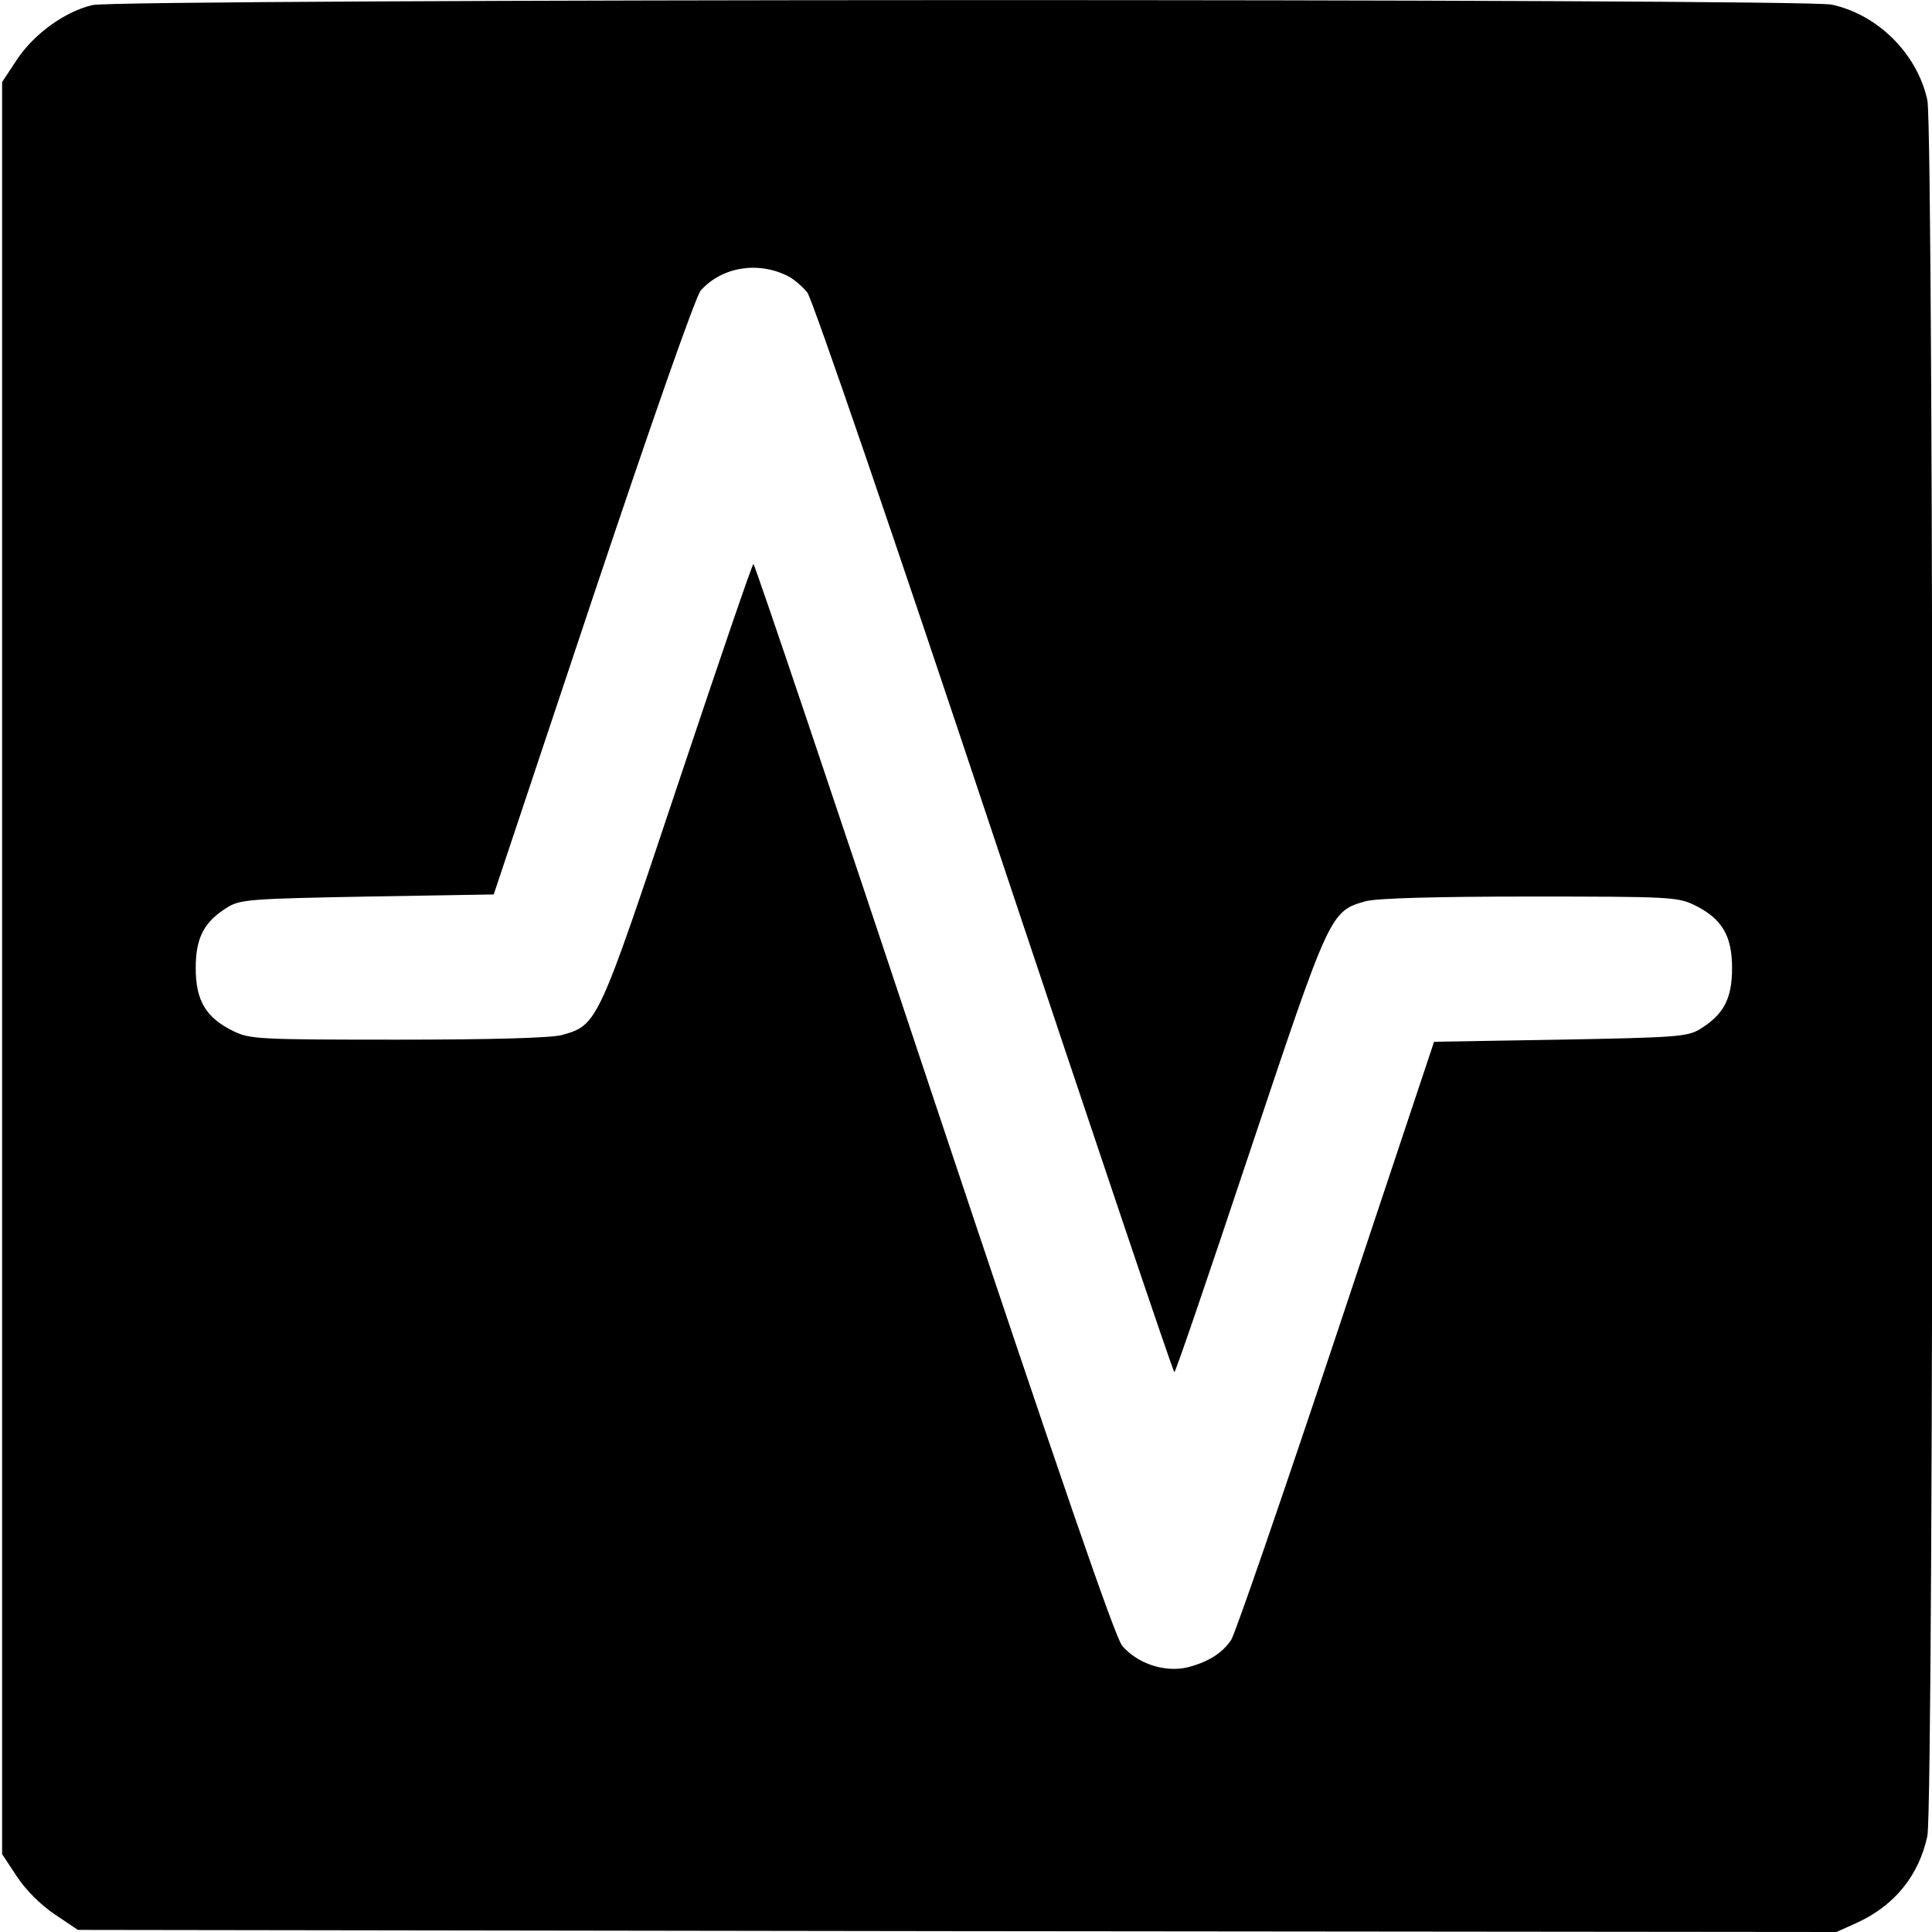 <?xml version="1.0" standalone="no"?>
<!DOCTYPE svg PUBLIC "-//W3C//DTD SVG 20010904//EN"
 "http://www.w3.org/TR/2001/REC-SVG-20010904/DTD/svg10.dtd">
<svg version="1.0" xmlns="http://www.w3.org/2000/svg"
 width="459pt" height="459pt" viewBox="0 0 459 459"
 preserveAspectRatio="xMidYMid meet">

<g transform="translate(0,459) scale(0.1,-0.1)"
fill="#000000" stroke="none">
<path d="M220 4578 c-65 -15 -139 -68 -180 -130 l-35 -53 0 -2105 0 -2105 35
-53 c21 -32 57 -68 90 -90 l55 -37 2089 -3 2089 -2 51 23 c88 41 145 112 165
205 16 75 16 4048 0 4124 -24 110 -117 203 -227 227 -70 15 -4065 14 -4132 -1z
m1652 -644 c14 -7 35 -25 46 -39 12 -15 211 -596 444 -1296 233 -698 425
-1269 428 -1269 3 0 83 235 179 523 191 571 191 572 276 596 26 7 167 11 389
11 329 0 352 -1 391 -20 66 -32 90 -73 90 -150 0 -73 -20 -111 -78 -146 -29
-17 -58 -19 -331 -24 l-299 -5 -233 -699 c-128 -384 -240 -709 -249 -722 -21
-32 -57 -54 -107 -66 -53 -11 -116 10 -152 52 -17 21 -147 398 -448 1300 -232
698 -425 1270 -428 1270 -3 0 -83 -235 -179 -522 -191 -572 -191 -573 -276
-597 -26 -7 -167 -11 -389 -11 -329 0 -352 1 -391 20 -66 32 -90 73 -90 150 0
73 20 111 78 146 29 17 58 19 331 24 l299 5 236 707 c140 418 244 715 256 728
50 56 136 70 207 34z"/>
</g>
</svg>
